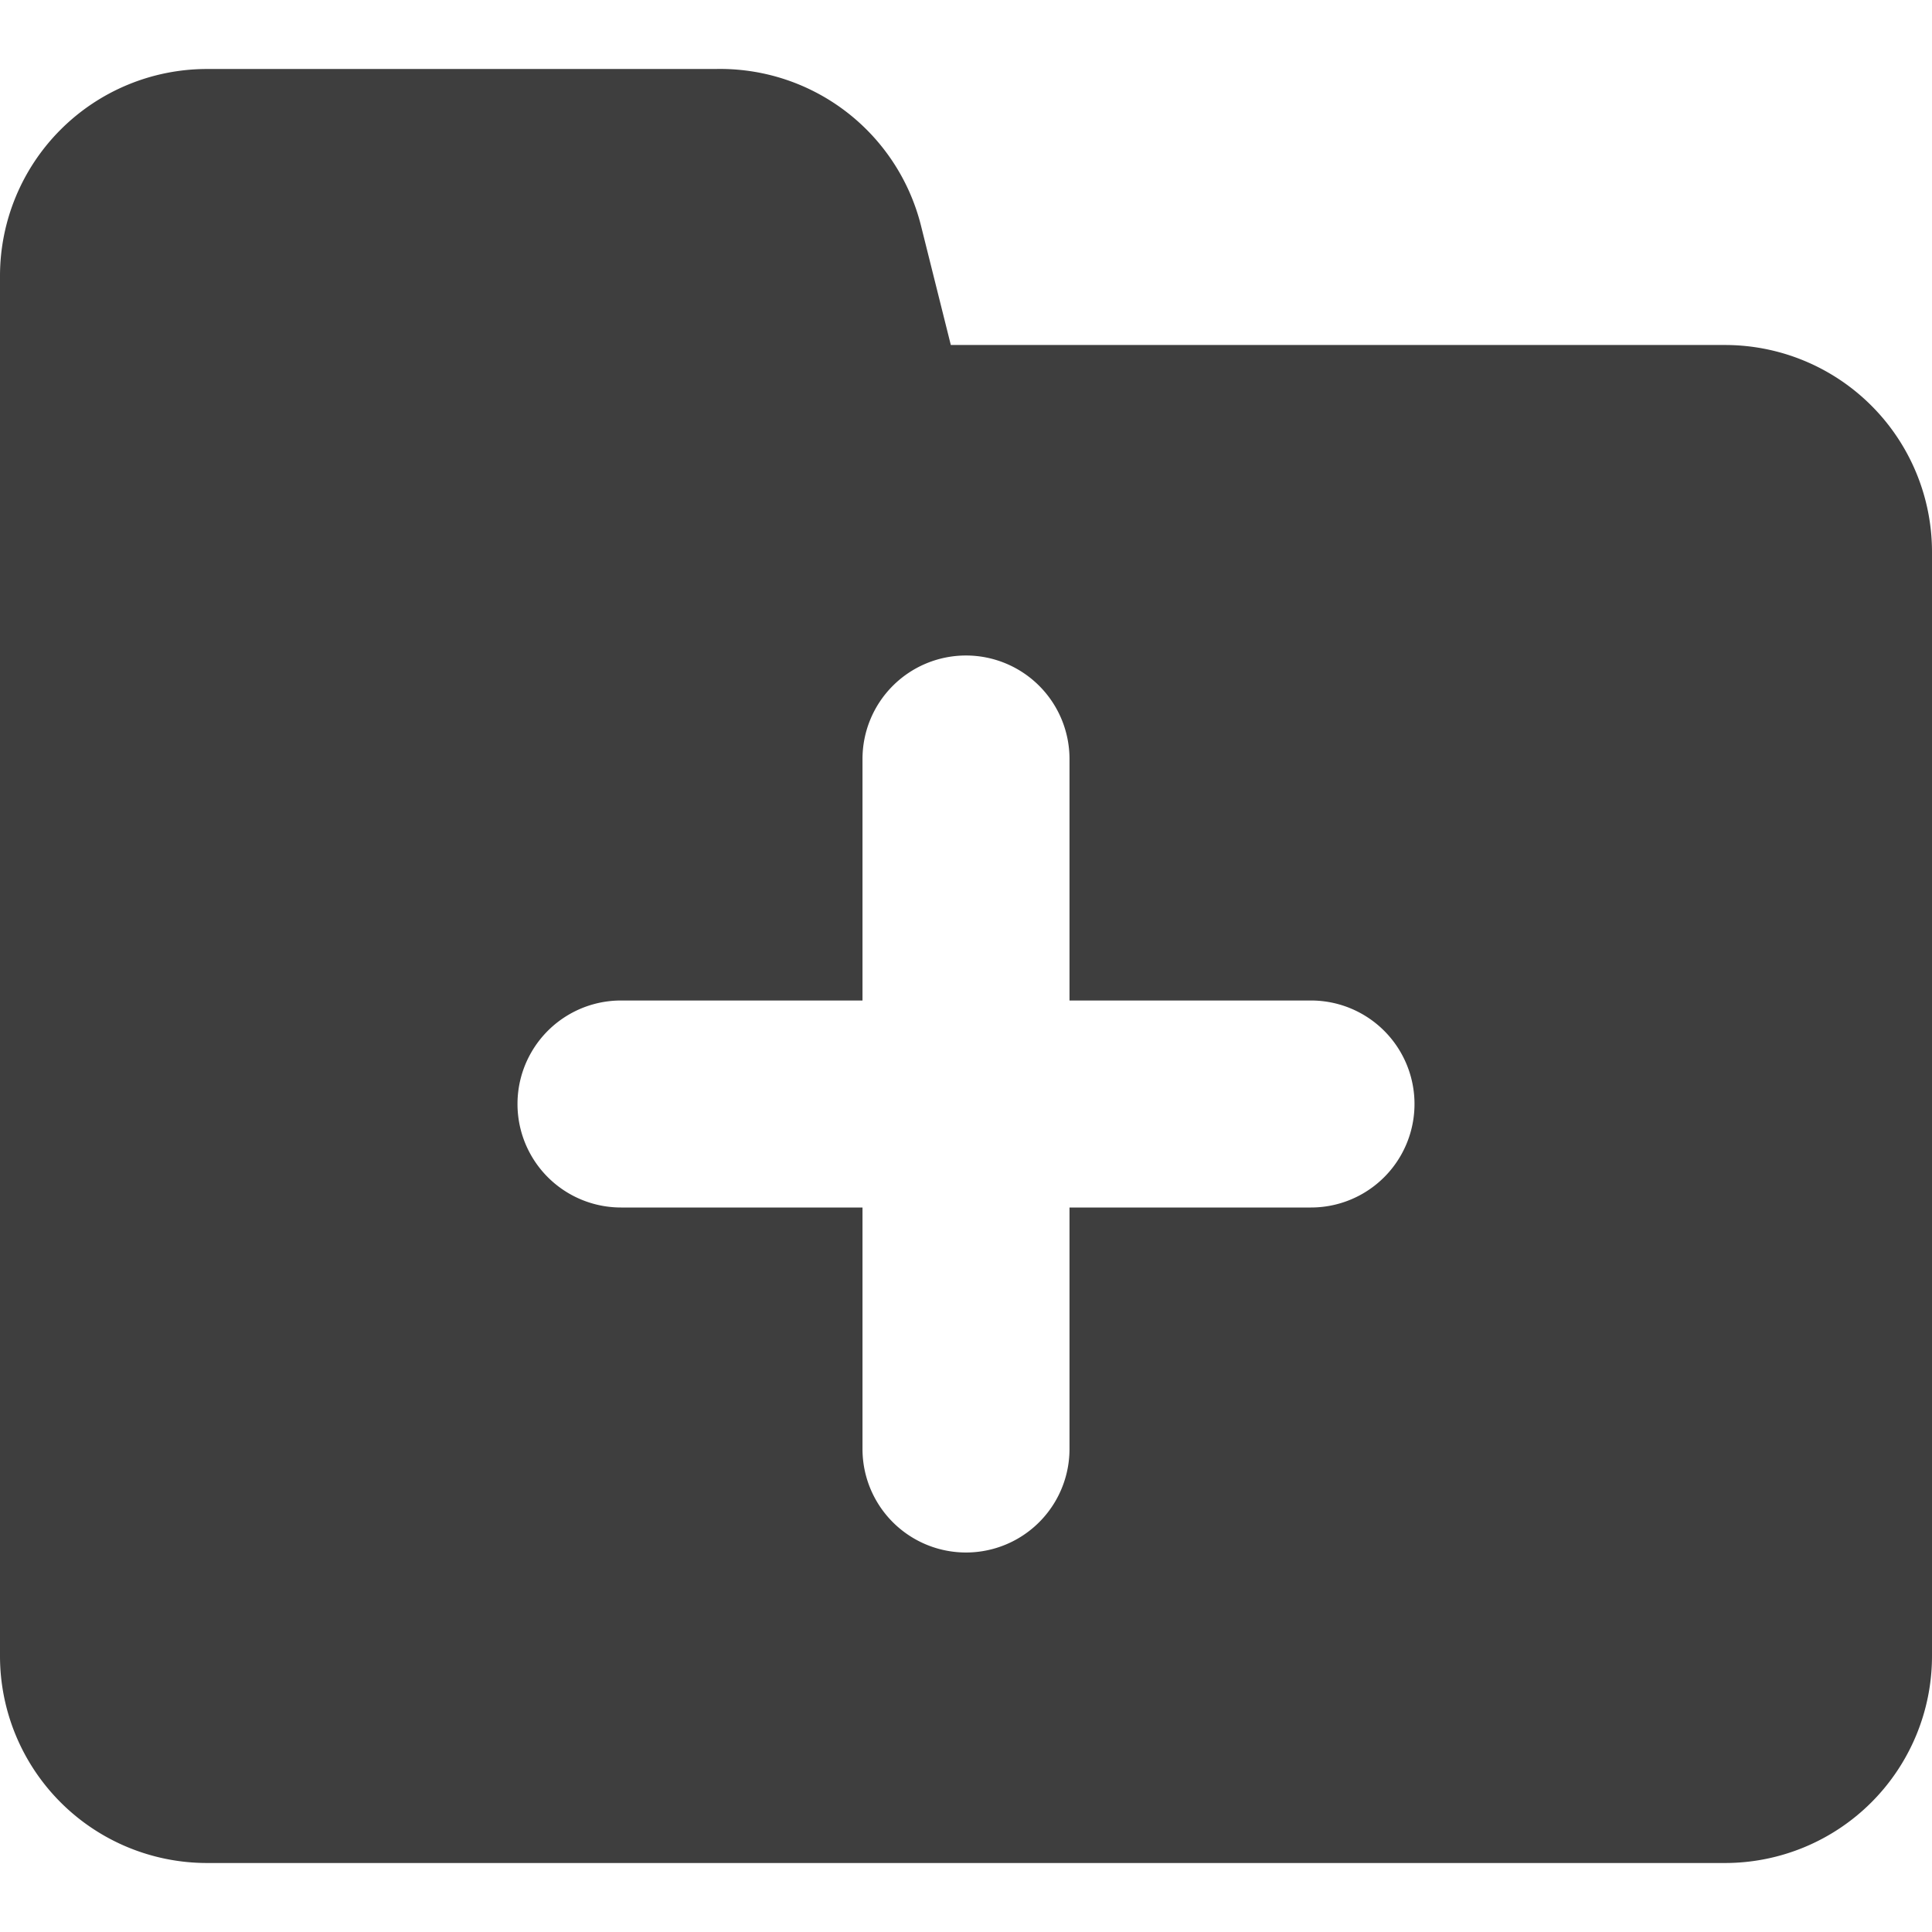 <svg xmlns="http://www.w3.org/2000/svg" fill="none" viewBox="0 0 14 14"><g id="folder-add--add-folder-plus"><path id="Subtract" fill="#3e3e3e" fill-rule="evenodd" d="M5.183.5a1.5 1.5 0 0 1 1.492 1.14l.215.86h5.61A1.5 1.5 0 0 1 14 4v8a1.5 1.5 0 0 1-1.5 1.5h-11A1.5 1.5 0 0 1 0 12V2A1.5 1.5 0 0 1 1.5.5h3.683ZM7 4.75a.75.75 0 0 1 .75.75v1.75H9.5a.75.75 0 0 1 0 1.5H7.75v1.75a.75.75 0 0 1-1.5 0V8.75H4.5a.75.75 0 0 1 0-1.5h1.75V5.5A.75.75 0 0 1 7 4.75Z" clip-rule="evenodd"></path></g></svg>
